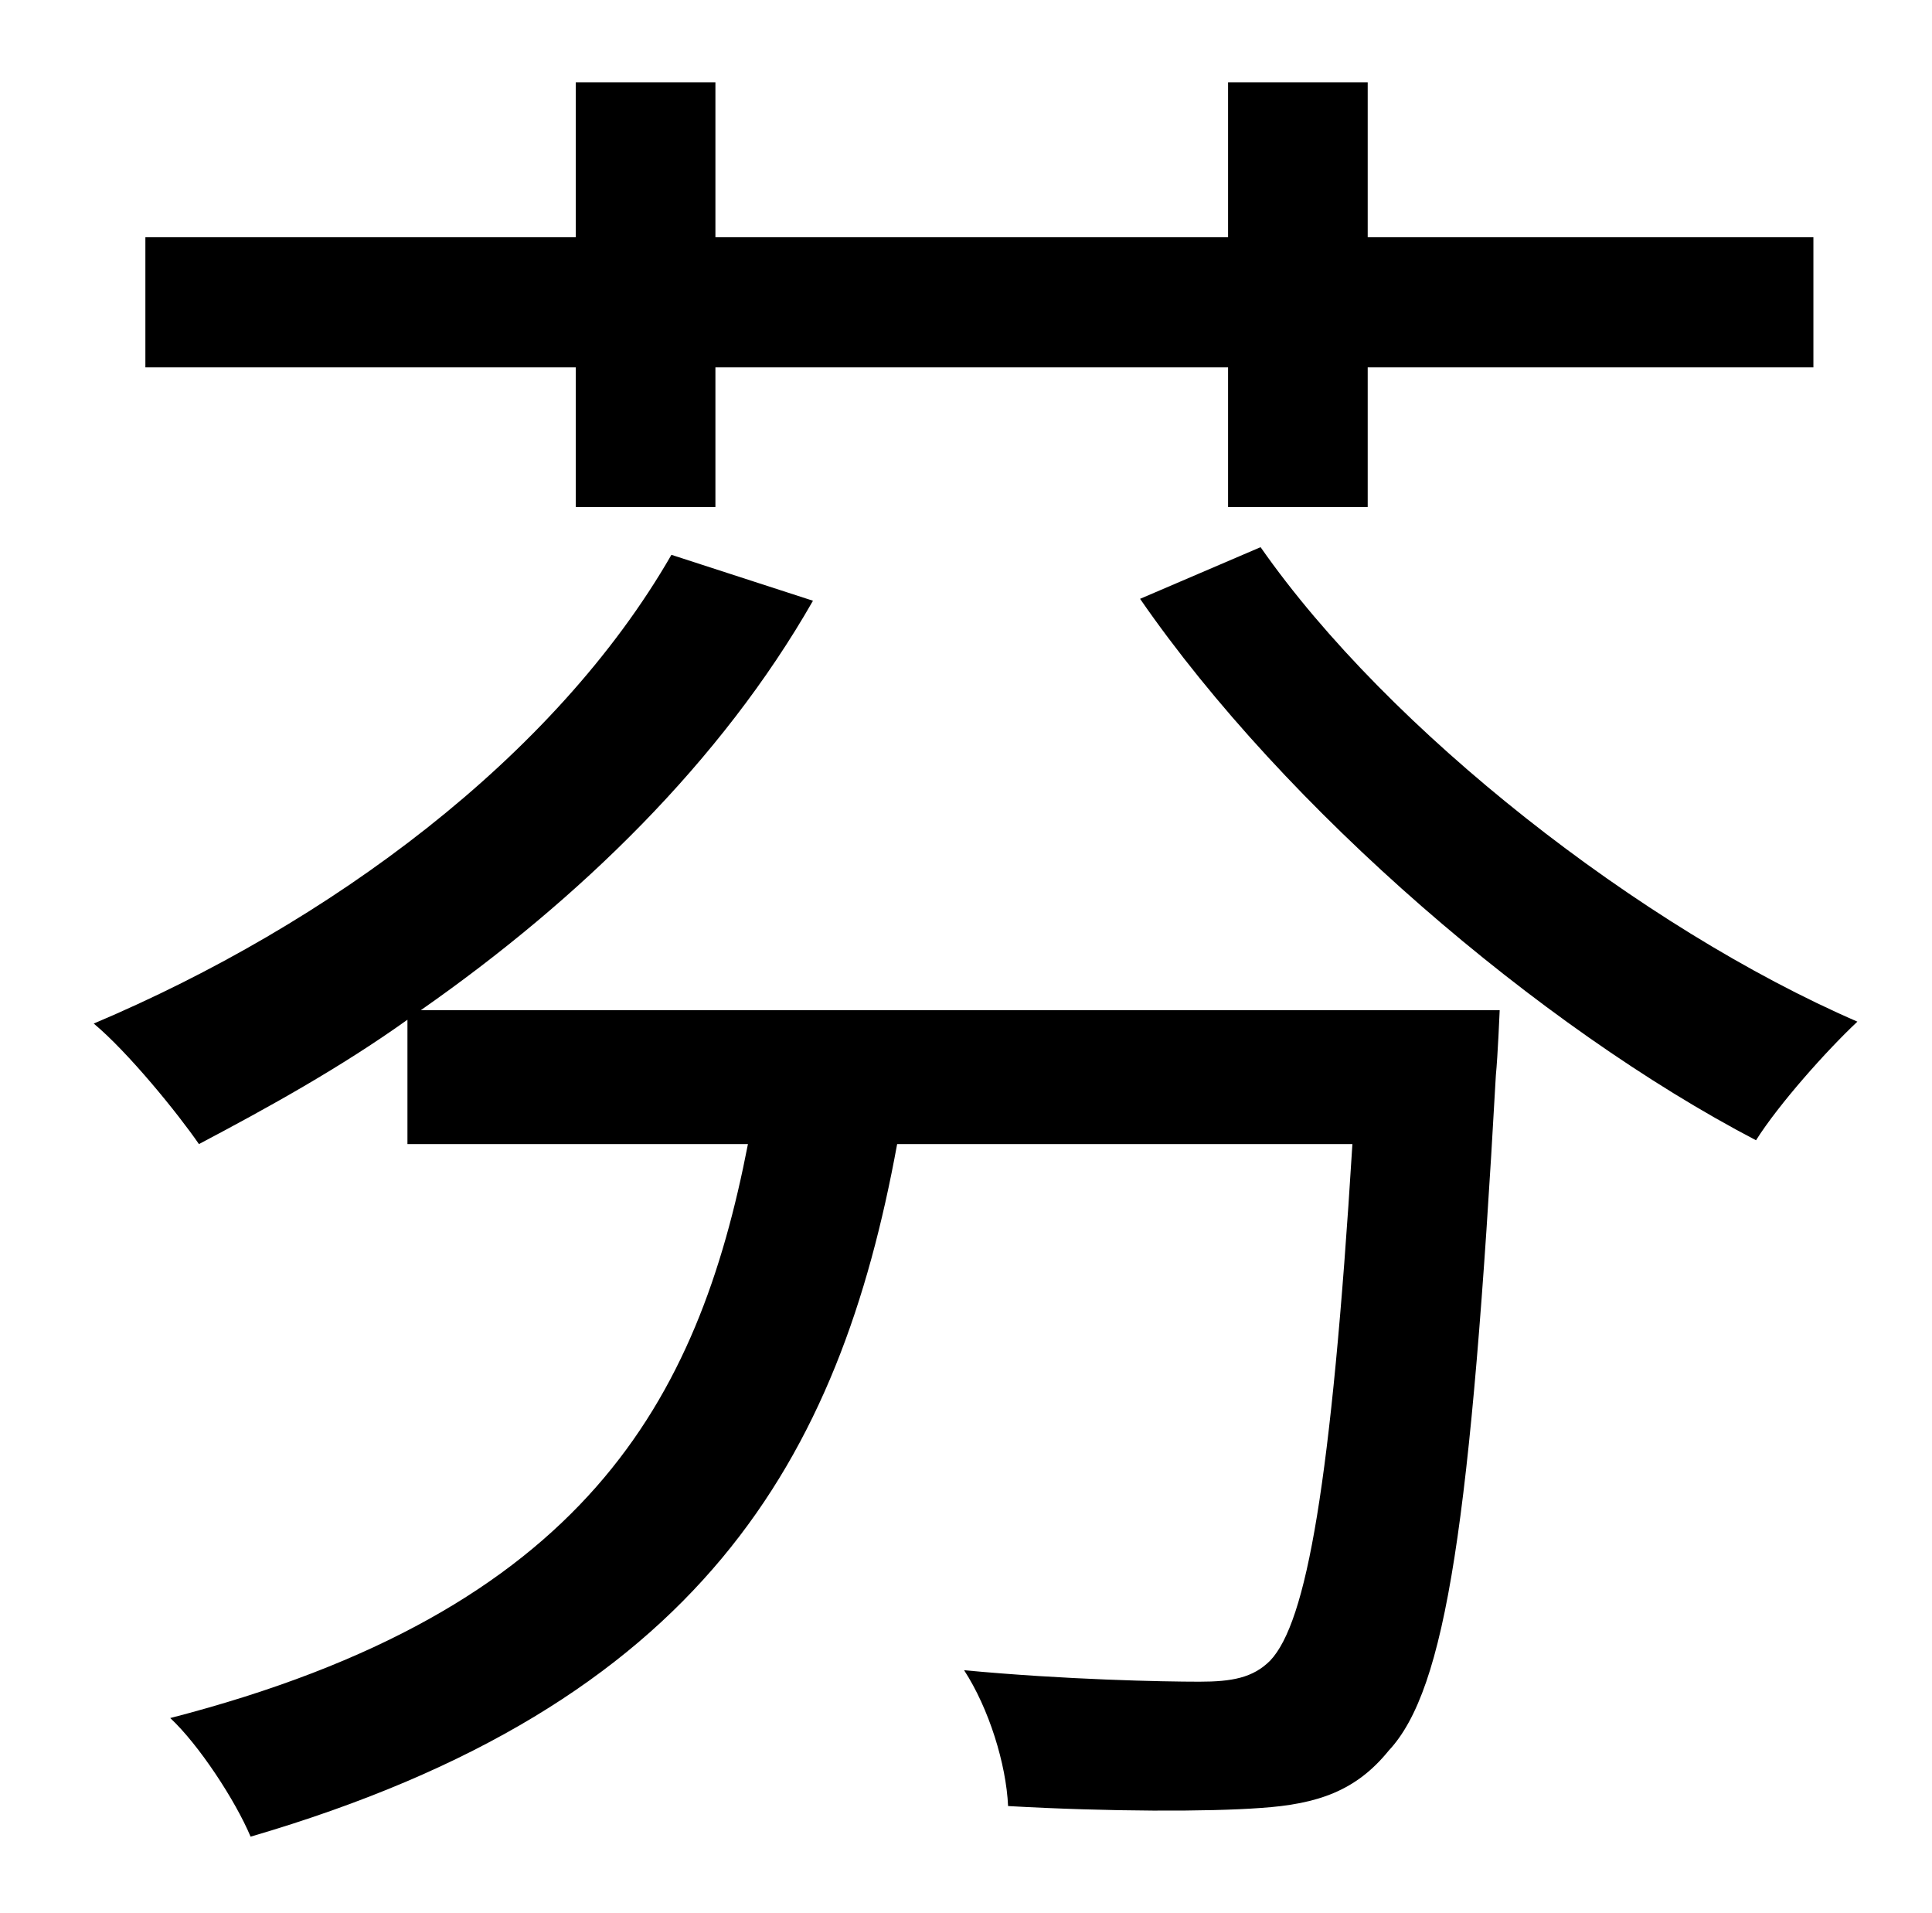 <?xml version="1.0" standalone="no"?>
<!DOCTYPE svg PUBLIC "-//W3C//DTD SVG 1.1//EN" "http://www.w3.org/Graphics/SVG/1.1/DTD/svg11.dtd" >
<svg xmlns="http://www.w3.org/2000/svg" xmlns:xlink="http://www.w3.org/1999/xlink" version="1.1" viewBox="-10 0 1010 1000">
   <path fill="currentColor"
d="M291 265v-73h-225v-68h225v-81h73v81h268v-81h73v81h233v68h-233v73h-73v-73h-268v73h-73zM210 528h564s-1 24 -2 34c-13 233 -26 321 -56 353c-17 21 -37 28 -67 30c-27 2 -79 2 -132 -1c-1 -22 -10 -51 -23 -71c53 5 104 6 123 6c17 0 28 -2 37 -11
c19 -20 32 -92 43 -270h-238c-30 164 -102 293 -338 362c-8 -19 -27 -48 -42 -62c217 -56 276 -166 302 -300h-178v-65c-35 25 -73 46 -109 65c-11 -16 -37 -48 -55 -63c123 -52 241 -139 302 -245l74 24c-48 84 -122 156 -205 214zM586 313l63 -27c67 96 199 199 312 248
c-16 15 -41 43 -53 62c-113 -59 -246 -173 -322 -283z" />
</svg>
